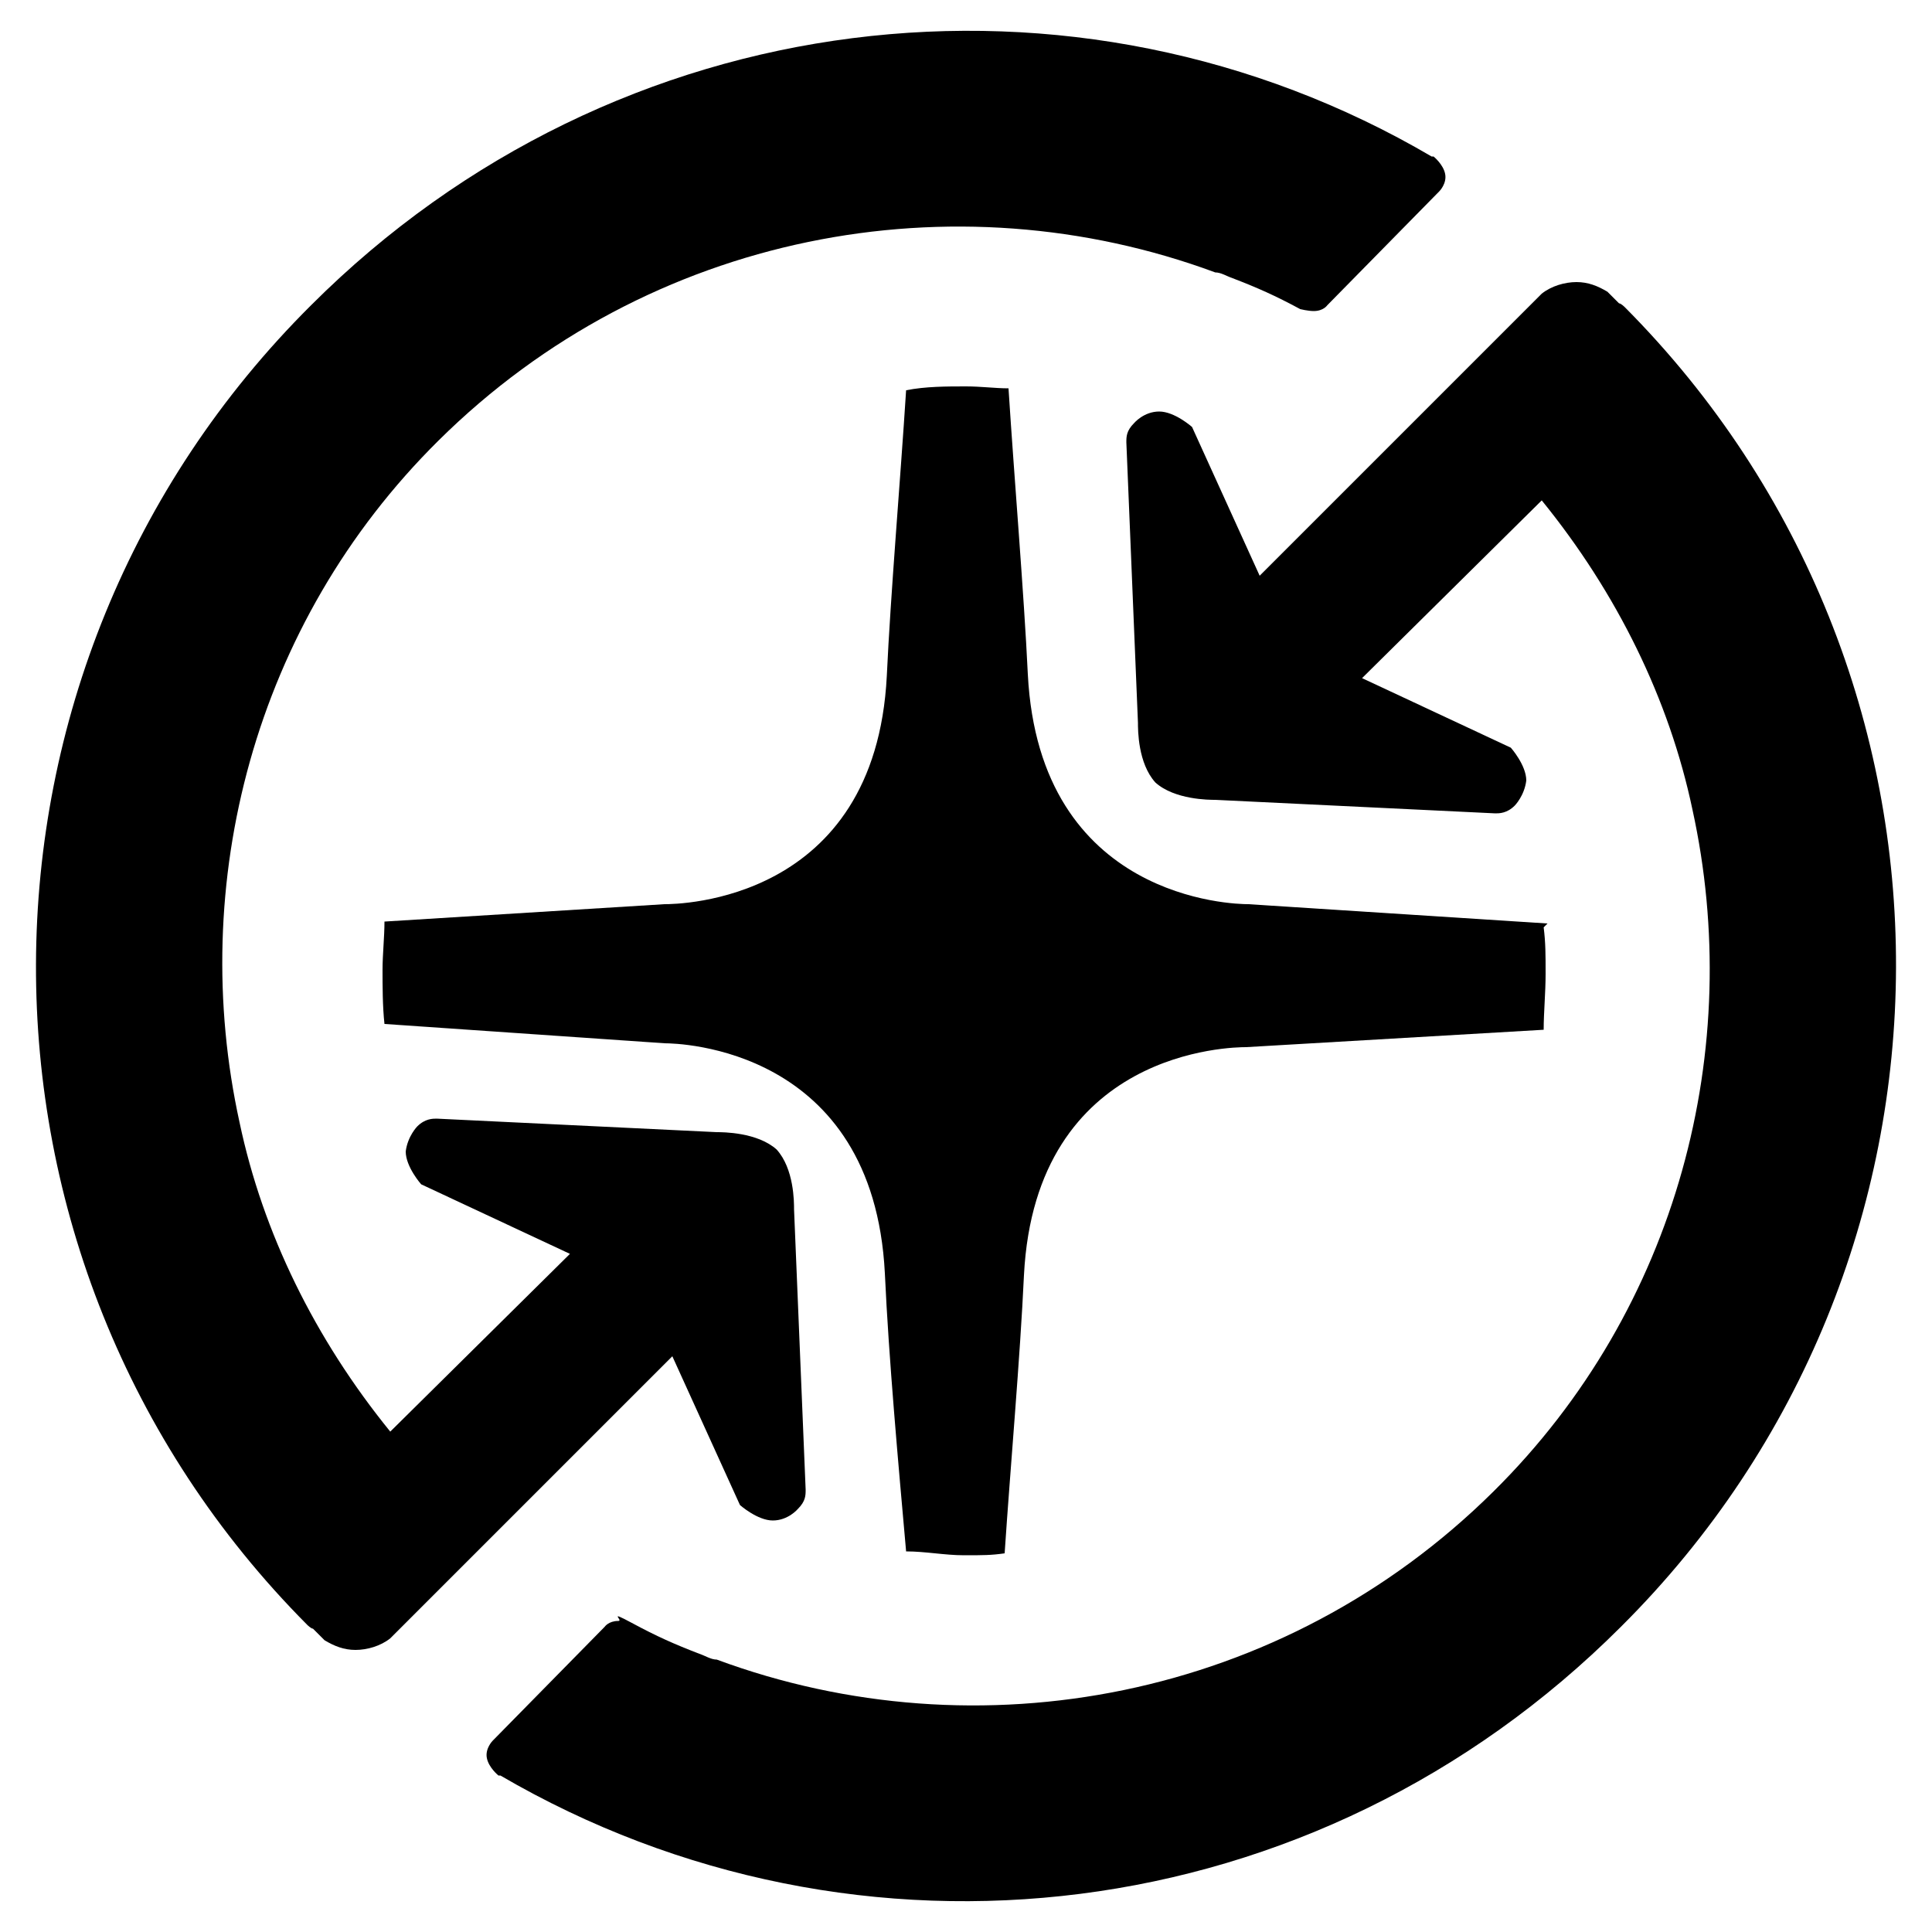 <?xml version="1.0" encoding="UTF-8"?>
<svg id="Layer_1" data-name="Layer 1" xmlns="http://www.w3.org/2000/svg" version="1.1" viewBox="0 0 100 100">
  <defs>
    <style>
      .cls-1 {
        fill: #000;
        stroke-width: 0px;
      }
    </style>
  </defs>
  <path class="cls-1" d="M25.9,91.9c18.5,10.8,42.2,8.1,58-7.7,18.9-18.8,19-49.4.2-68.3,0,0-.2-.2-.3-.2-.2-.2-.4-.4-.6-.6-.5-.3-1-.5-1.6-.5s-1.3.2-1.8.6l-.5.5-4.9,4.9s0,0,0,0l-9.2,9.2-3.5-7.7s-.9-.8-1.7-.8c-.8,0-1.3.6-1.3.6-.4.4-.4.7-.4,1l.6,14.5c0,.4,0,2.1.9,3.1h0s0,0,0,0c0,0,0,0,0,0h0c1,.9,2.8.9,3.1.9l14.5.7c.2,0,.6,0,1-.4,0,0,.5-.5.6-1.3,0-.8-.8-1.7-.8-1.7l-7.7-3.6,9.3-9.2c3.9,4.8,6.6,10.3,7.8,16,2.7,12.3-.7,25.8-10.3,35.3-10.9,10.8-26.7,13.7-40.2,8.7-.3,0-.6-.2-.9-.3-1.3-.5-2.2-.9-3.5-1.6s-.4-.1-.7-.1c-.5,0-.7.3-.7.3l-5.8,5.9s-.4.4-.3.9.6.9.6.9"/>
  <path class="cls-1" d="M74.1,8.1C55.7-2.7,31.9,0,16.1,15.8c-18.9,18.8-19,49.4-.2,68.3,0,0,.2.2.3.2.2.2.4.4.6.6.5.3,1,.5,1.6.5s1.3-.2,1.8-.6l.5-.5,4.9-4.9s0,0,0,0l9.2-9.2,3.5,7.7s.9.8,1.7.8c.8,0,1.3-.6,1.3-.6.4-.4.4-.7.4-1l-.6-14.5c0-.4,0-2.1-.9-3.1h0s0,0,0,0c0,0,0,0,0,0h0c-1-.9-2.8-.9-3.1-.9l-14.5-.7c-.2,0-.6,0-1,.4,0,0-.5.5-.6,1.3,0,.8.8,1.7.8,1.7l7.7,3.6-9.3,9.2c-3.9-4.8-6.6-10.3-7.8-16-2.7-12.3.7-25.8,10.3-35.3,10.9-10.8,26.7-13.7,40.2-8.7.3,0,.6.2.9.3,1.3.5,2.2.9,3.5,1.6,0,0,.4.1.7.1.5,0,.7-.3.7-.3l5.8-5.9s.4-.4.3-.9-.6-.9-.6-.9"/>
  <path class="cls-1" d="M80.1,47.8l-15.5-1c-.7,0-10.8-.2-11.4-11.9-.2-4.2-.7-10.1-1-14.8-.7,0-1.4-.1-2.2-.1-1,0-2.1,0-3.1.2-.3,4.7-.8,10.5-1,14.8-.6,11.7-10.8,11.8-11.5,11.8l-14.5.9c0,.8-.1,1.7-.1,2.5s0,1.9.1,2.8l14.5,1c.7,0,10.8.2,11.4,11.9.2,4.4.7,9.9,1.1,14.4,1,0,2,.2,3,.2s1.4,0,2.1-.1c.3-4.5.8-10.1,1-14.4.6-11.7,10.8-11.8,11.5-11.8l15.4-.9c0-.9.1-1.9.1-2.9s0-1.6-.1-2.4Z"/>
</svg>